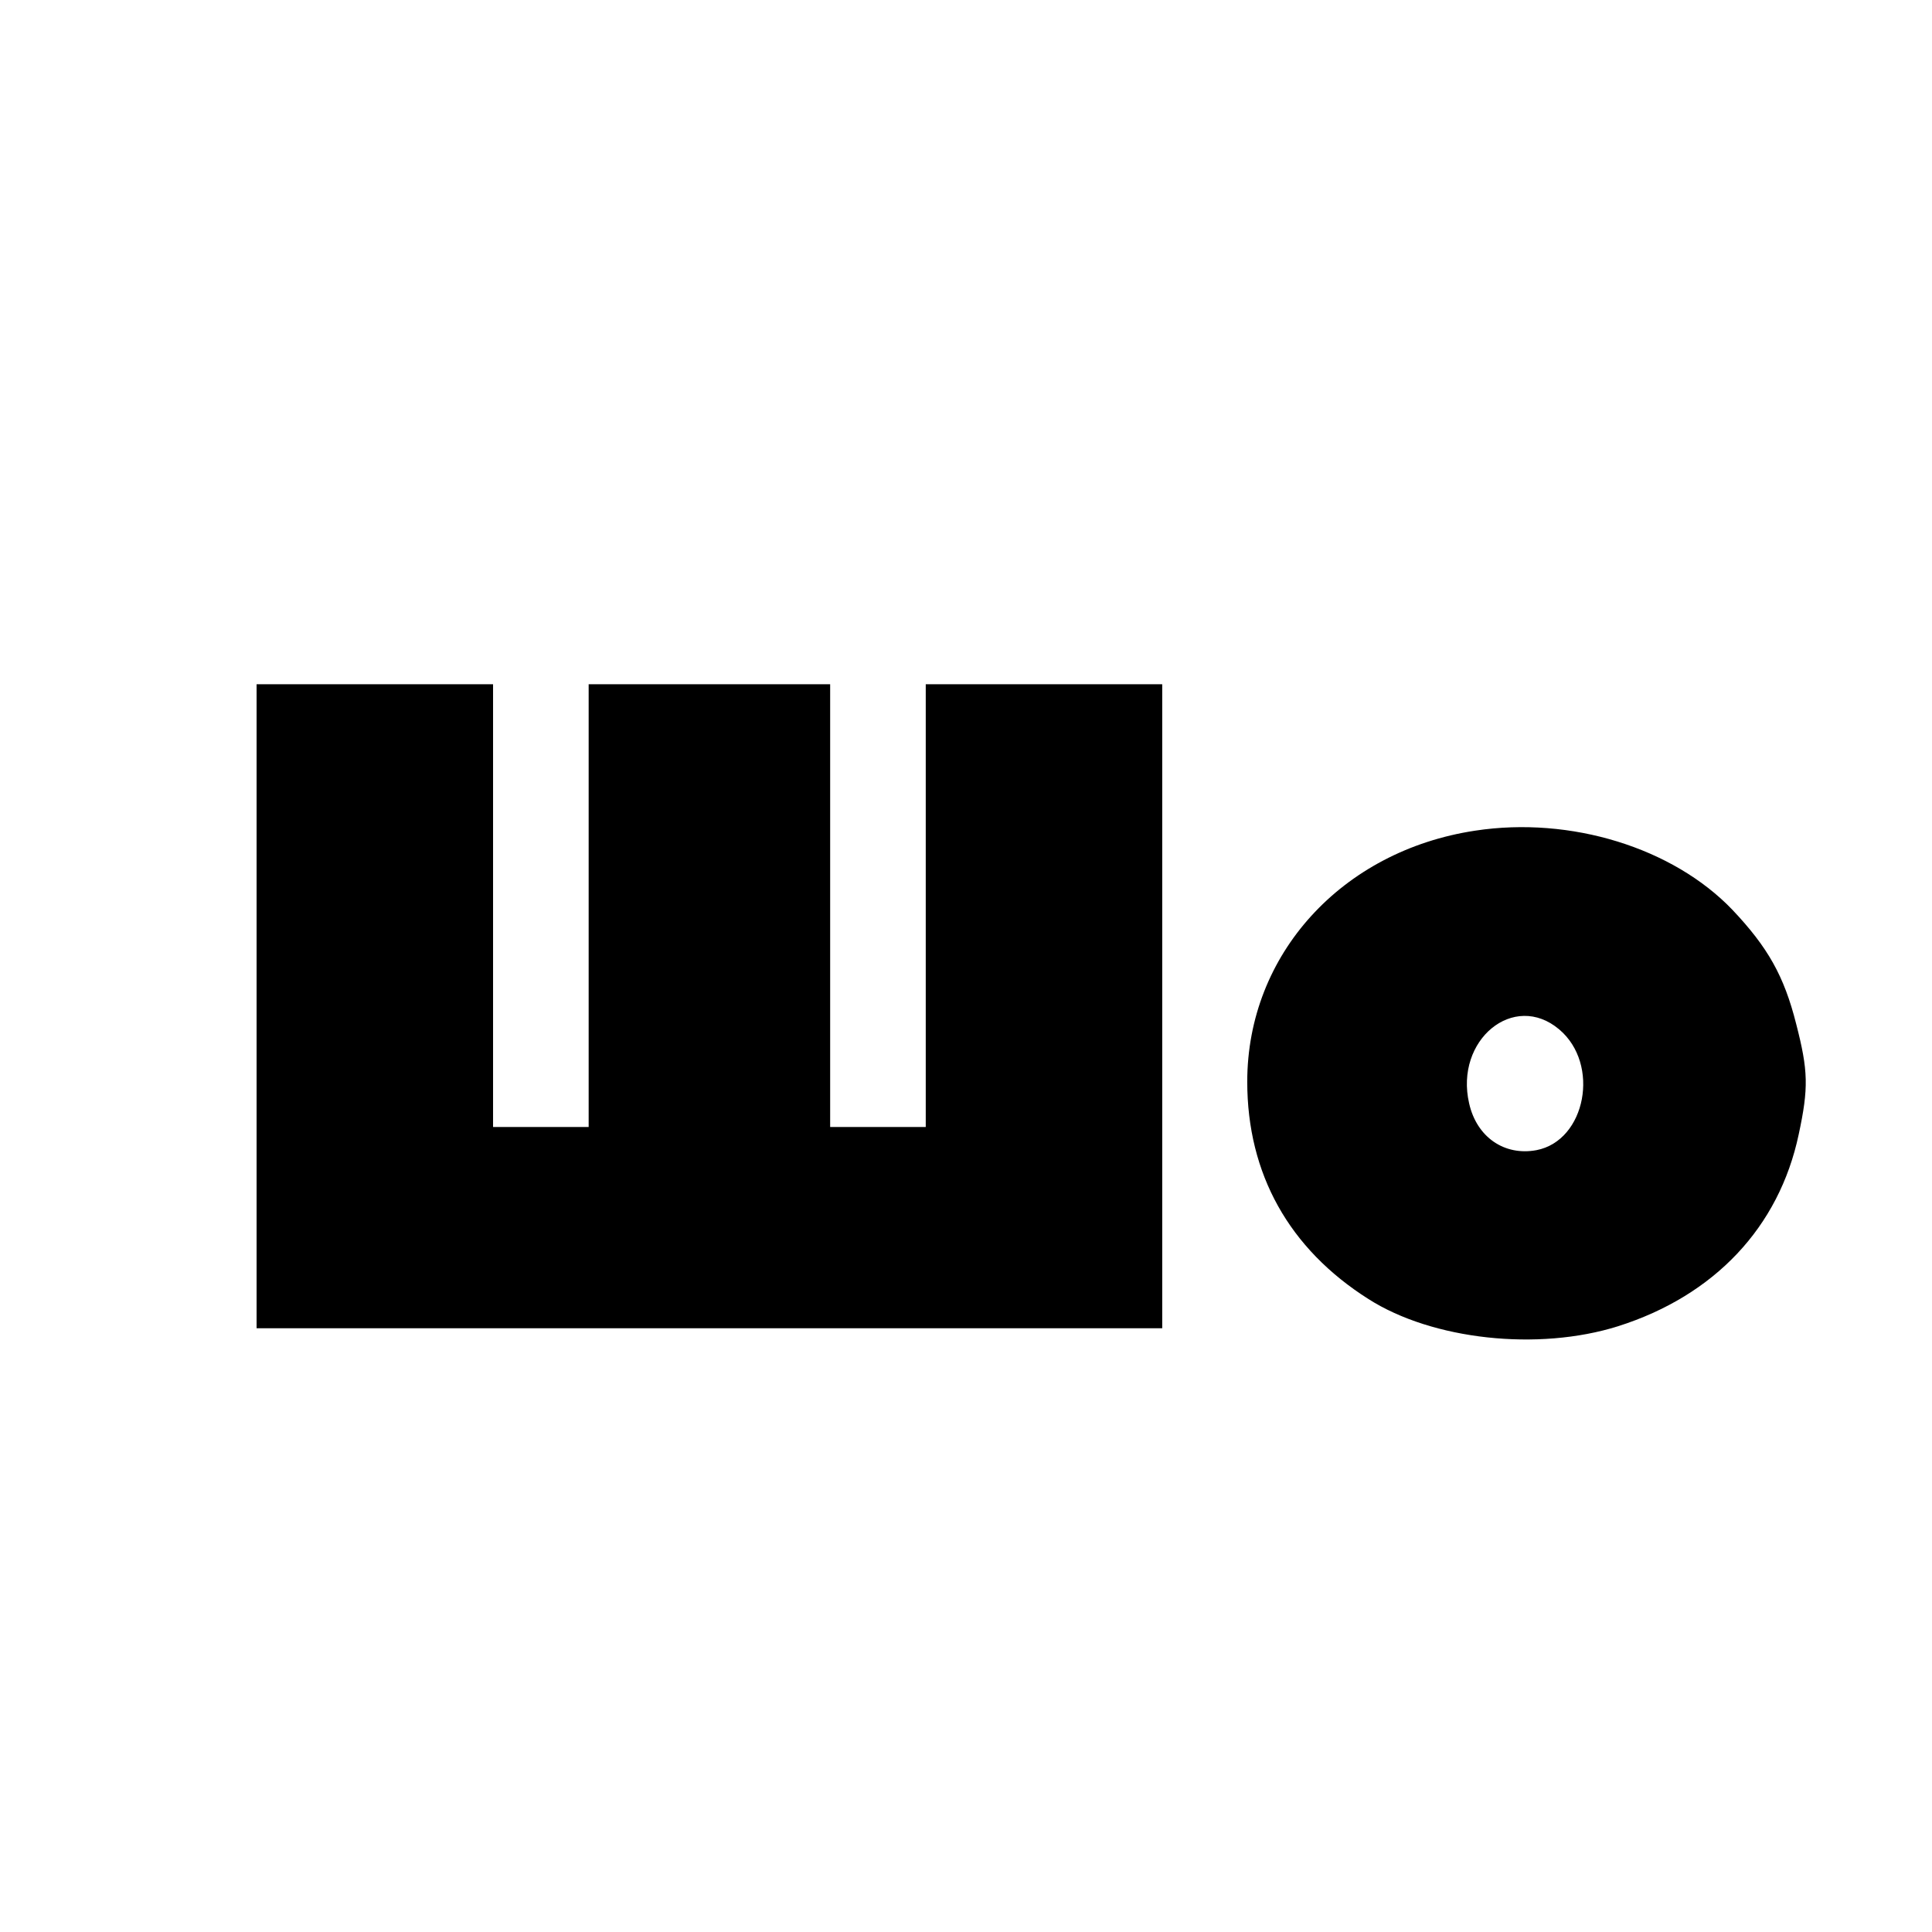 <?xml version="1.0" standalone="no"?>
<!DOCTYPE svg PUBLIC "-//W3C//DTD SVG 20010904//EN"
 "http://www.w3.org/TR/2001/REC-SVG-20010904/DTD/svg10.dtd">
<svg version="1.0" xmlns="http://www.w3.org/2000/svg"
 width="384pt" height="384pt" viewBox="0 0 384 384"
 preserveAspectRatio="xMidYMid meet">
<g transform="translate(0,384) scale(0.1,-0.1)"
fill="#000000" stroke="none">
<path d="M510 1840 l0 -640 900 0 900 0 0 640 0 640 -235 0 -235 0 0 -440 0
-440 -95 0 -95 0 0 440 0 440 -240 0 -240 0 0 -440 0 -440 -95 0 -95 0 0 440
0 440 -235 0 -235 0 0 -640z"/>
<path d="M2932 2189 c-265 -40 -453 -246 -453 -499 0 -183 83 -332 241 -432
127 -81 337 -104 496 -54 192 61 320 197 359 381 20 93 19 127 -5 220 -24 95
-56 152 -127 227 -118 123 -321 186 -511 157z m167 -395 c82 -69 53 -221 -45
-240 -64 -12 -119 26 -134 93 -29 126 89 223 179 147z"/>
</g>
</svg>
